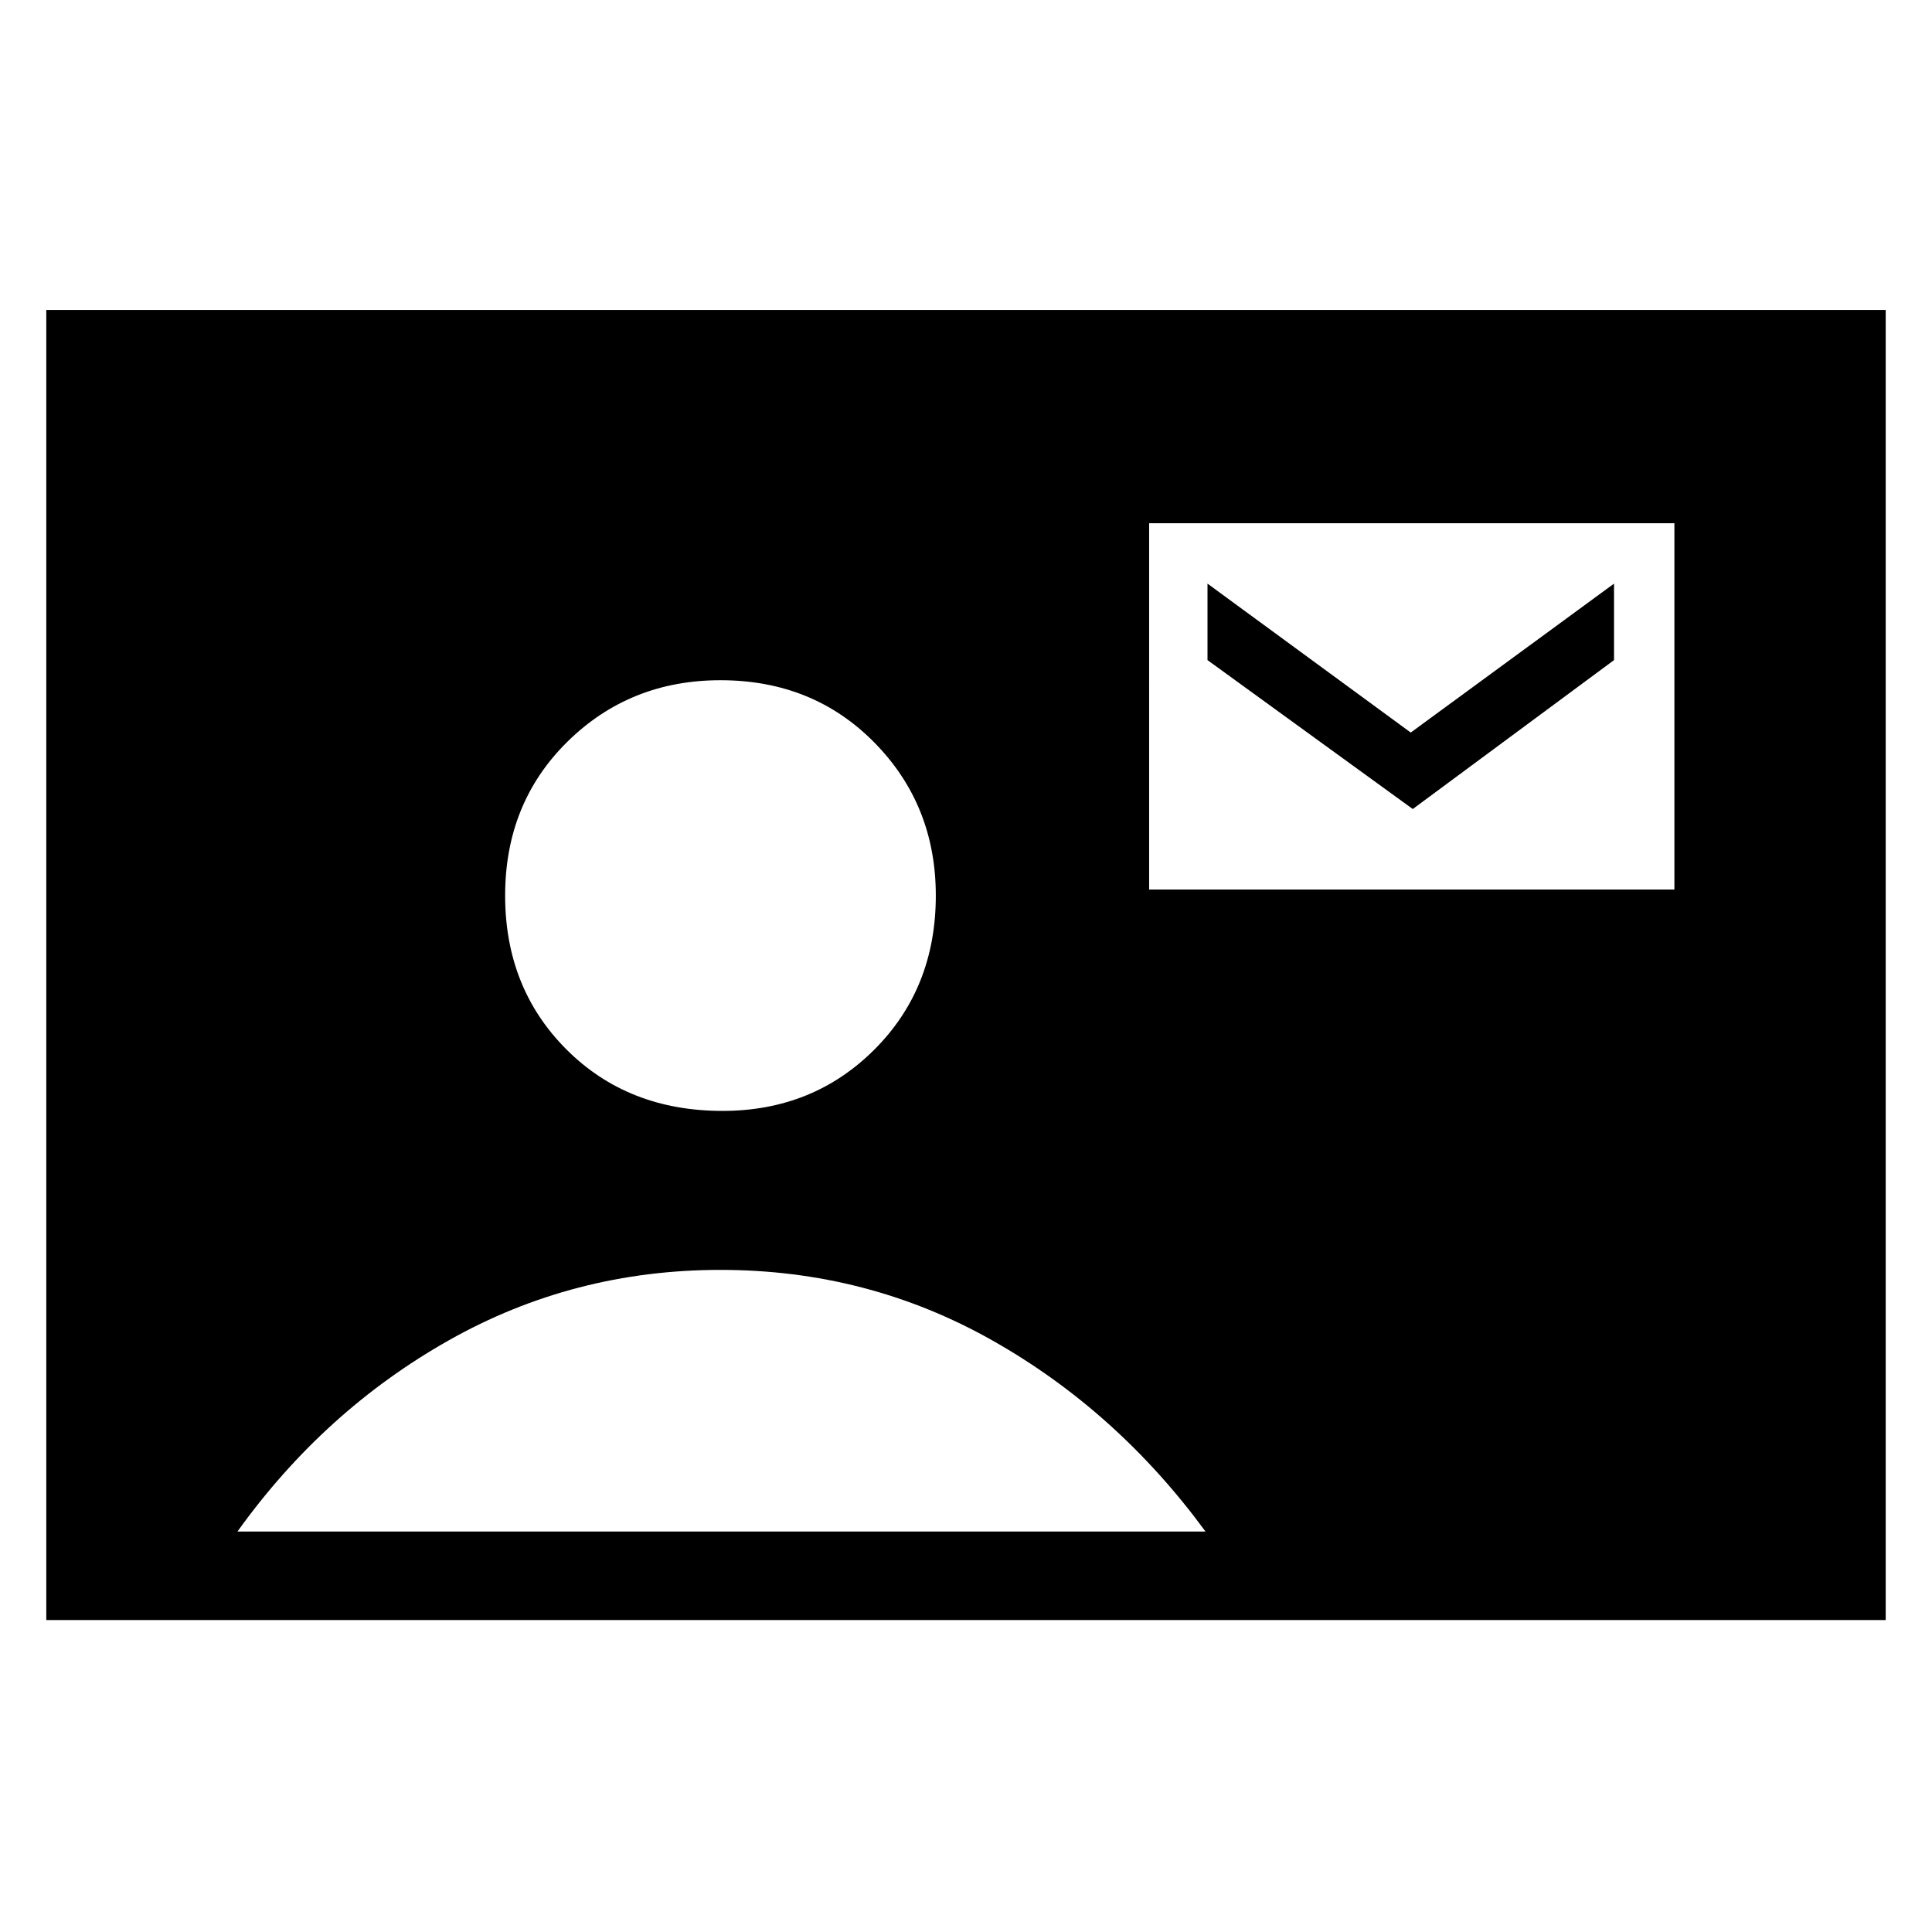 <svg xmlns="http://www.w3.org/2000/svg" height="48" width="48"><path d="M1.15 40.25V7.7h45.7v32.55Zm16.8-12.65q2.25 0 3.775-1.525t1.525-3.825q0-2.25-1.525-3.8Q20.2 16.9 17.9 16.9q-2.25 0-3.8 1.525-1.55 1.525-1.55 3.825 0 2.3 1.525 3.825Q15.6 27.6 17.95 27.6Zm10.6-5.5H41.6V13H28.55ZM5.9 38.05h24.05q-2.2-3-5.3-4.75-3.1-1.75-6.75-1.75t-6.75 1.75q-3.1 1.75-5.25 4.75ZM35.1 20.1 30 16.4v-1.9l5.05 3.7 5.05-3.7v1.9Z"/></svg>